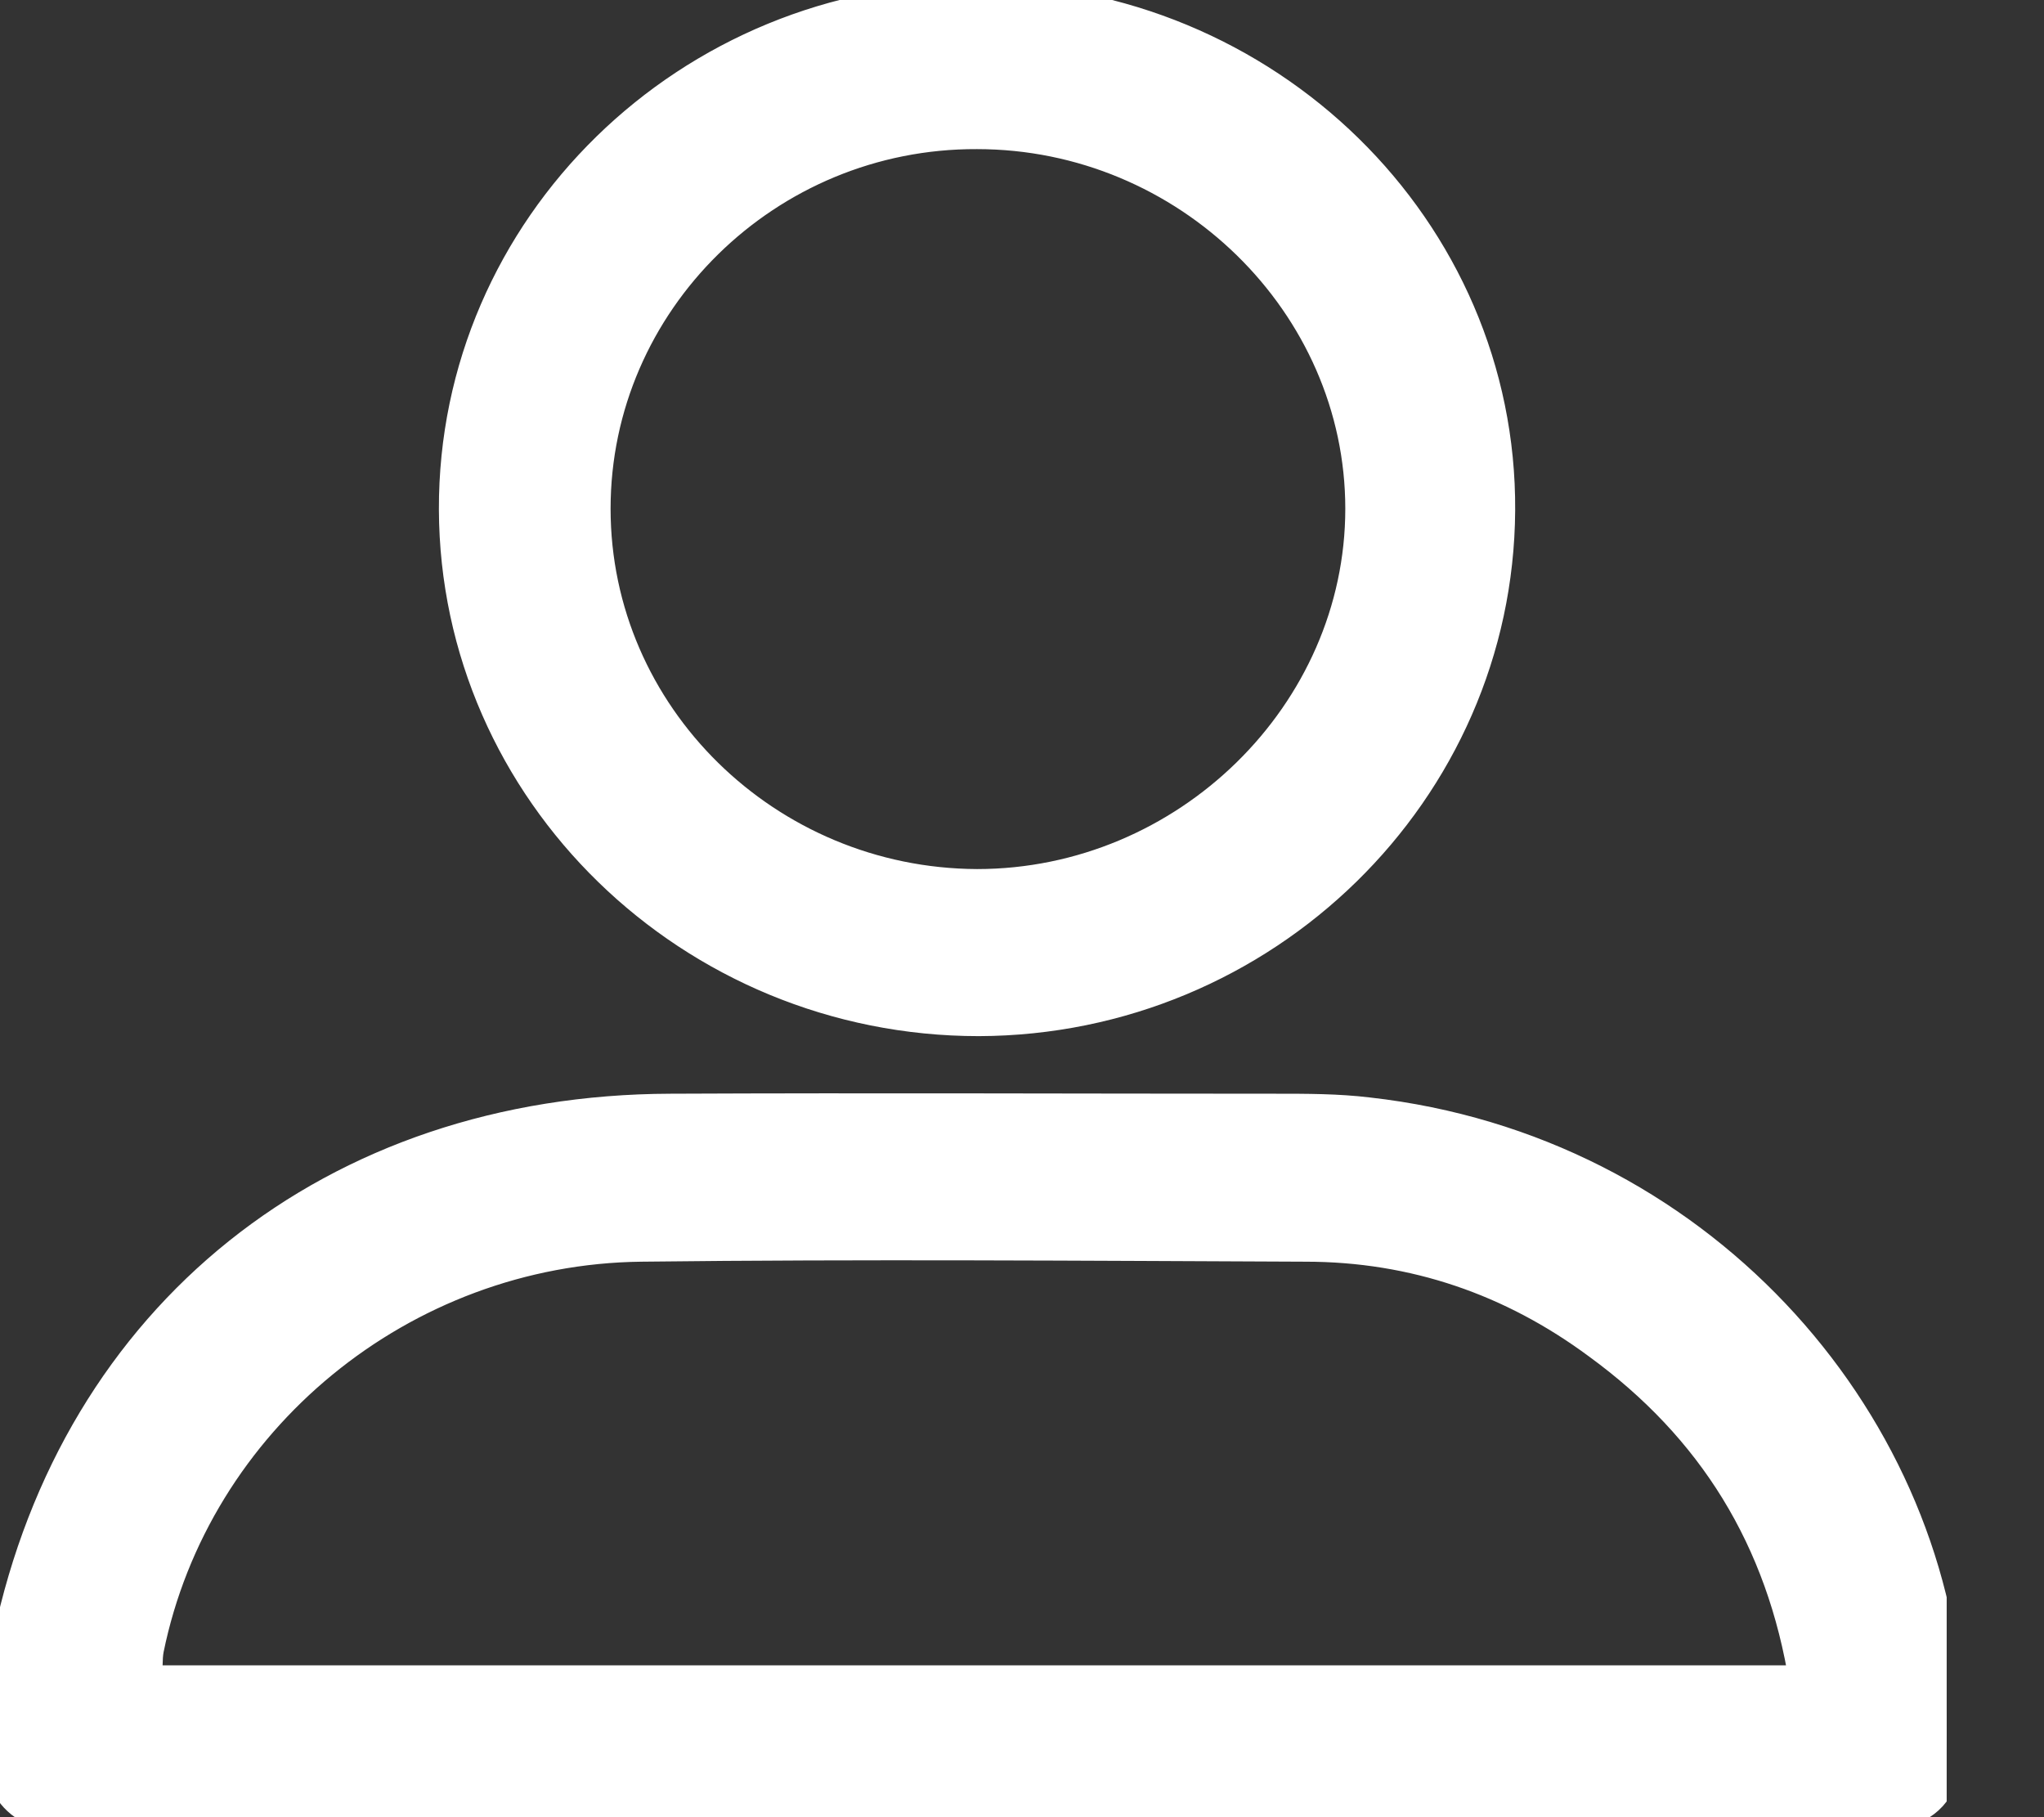 <svg width="18" height="16" viewBox="0 0 18 16" fill="none" xmlns="http://www.w3.org/2000/svg">
<rect x="0" y="0" width="18" height="16" fill="#333333" stroke="none"/>
<g clip-path="url(#clip0)">
<path d="M8.58 16C11.124 16 13.669 16 16.206 16C17.03 16 17.183 15.802 17.135 15.011C16.982 12.471 14.93 10.136 12.046 9.812C11.779 9.78 11.512 9.78 11.238 9.78C9.46 9.78 7.683 9.772 5.906 9.78C2.941 9.788 0.687 11.592 0.089 14.433C0.033 14.686 0.016 14.956 0 15.217C-0.04 15.763 0.178 16 0.743 16.008C1.713 16.016 2.682 16.008 3.652 16.008C5.292 16 6.932 16 8.58 16ZM15.907 14.813C10.995 14.813 6.14 14.813 1.277 14.813C1.285 14.702 1.277 14.607 1.293 14.52C1.705 12.495 3.531 10.983 5.647 10.959C7.594 10.936 9.549 10.951 11.496 10.959C12.457 10.959 13.322 11.26 14.081 11.822C15.091 12.558 15.705 13.539 15.907 14.813Z" fill="white" stroke="white" stroke-width="0.3"/>
<path d="M8.604 2.31942e-05C6.067 -0.008 4.007 2.01 4.015 4.487C4.024 6.963 6.092 8.973 8.62 8.973C11.125 8.965 13.177 6.963 13.193 4.495C13.209 2.026 11.149 0.008 8.604 2.31942e-05ZM5.227 4.479C5.227 2.651 6.746 1.155 8.604 1.163C10.462 1.163 11.997 2.667 11.997 4.479C11.997 6.291 10.454 7.802 8.604 7.802C6.746 7.794 5.227 6.307 5.227 4.479Z" fill="white" stroke="white" stroke-width="0.3"/>
</g>
<defs>
<clipPath id="clip0">
<rect width="17.143" height="16" fill="white" transform="matrix(-1 0 0 1 17.143 0)"/>
</clipPath>
</defs>
</svg>

